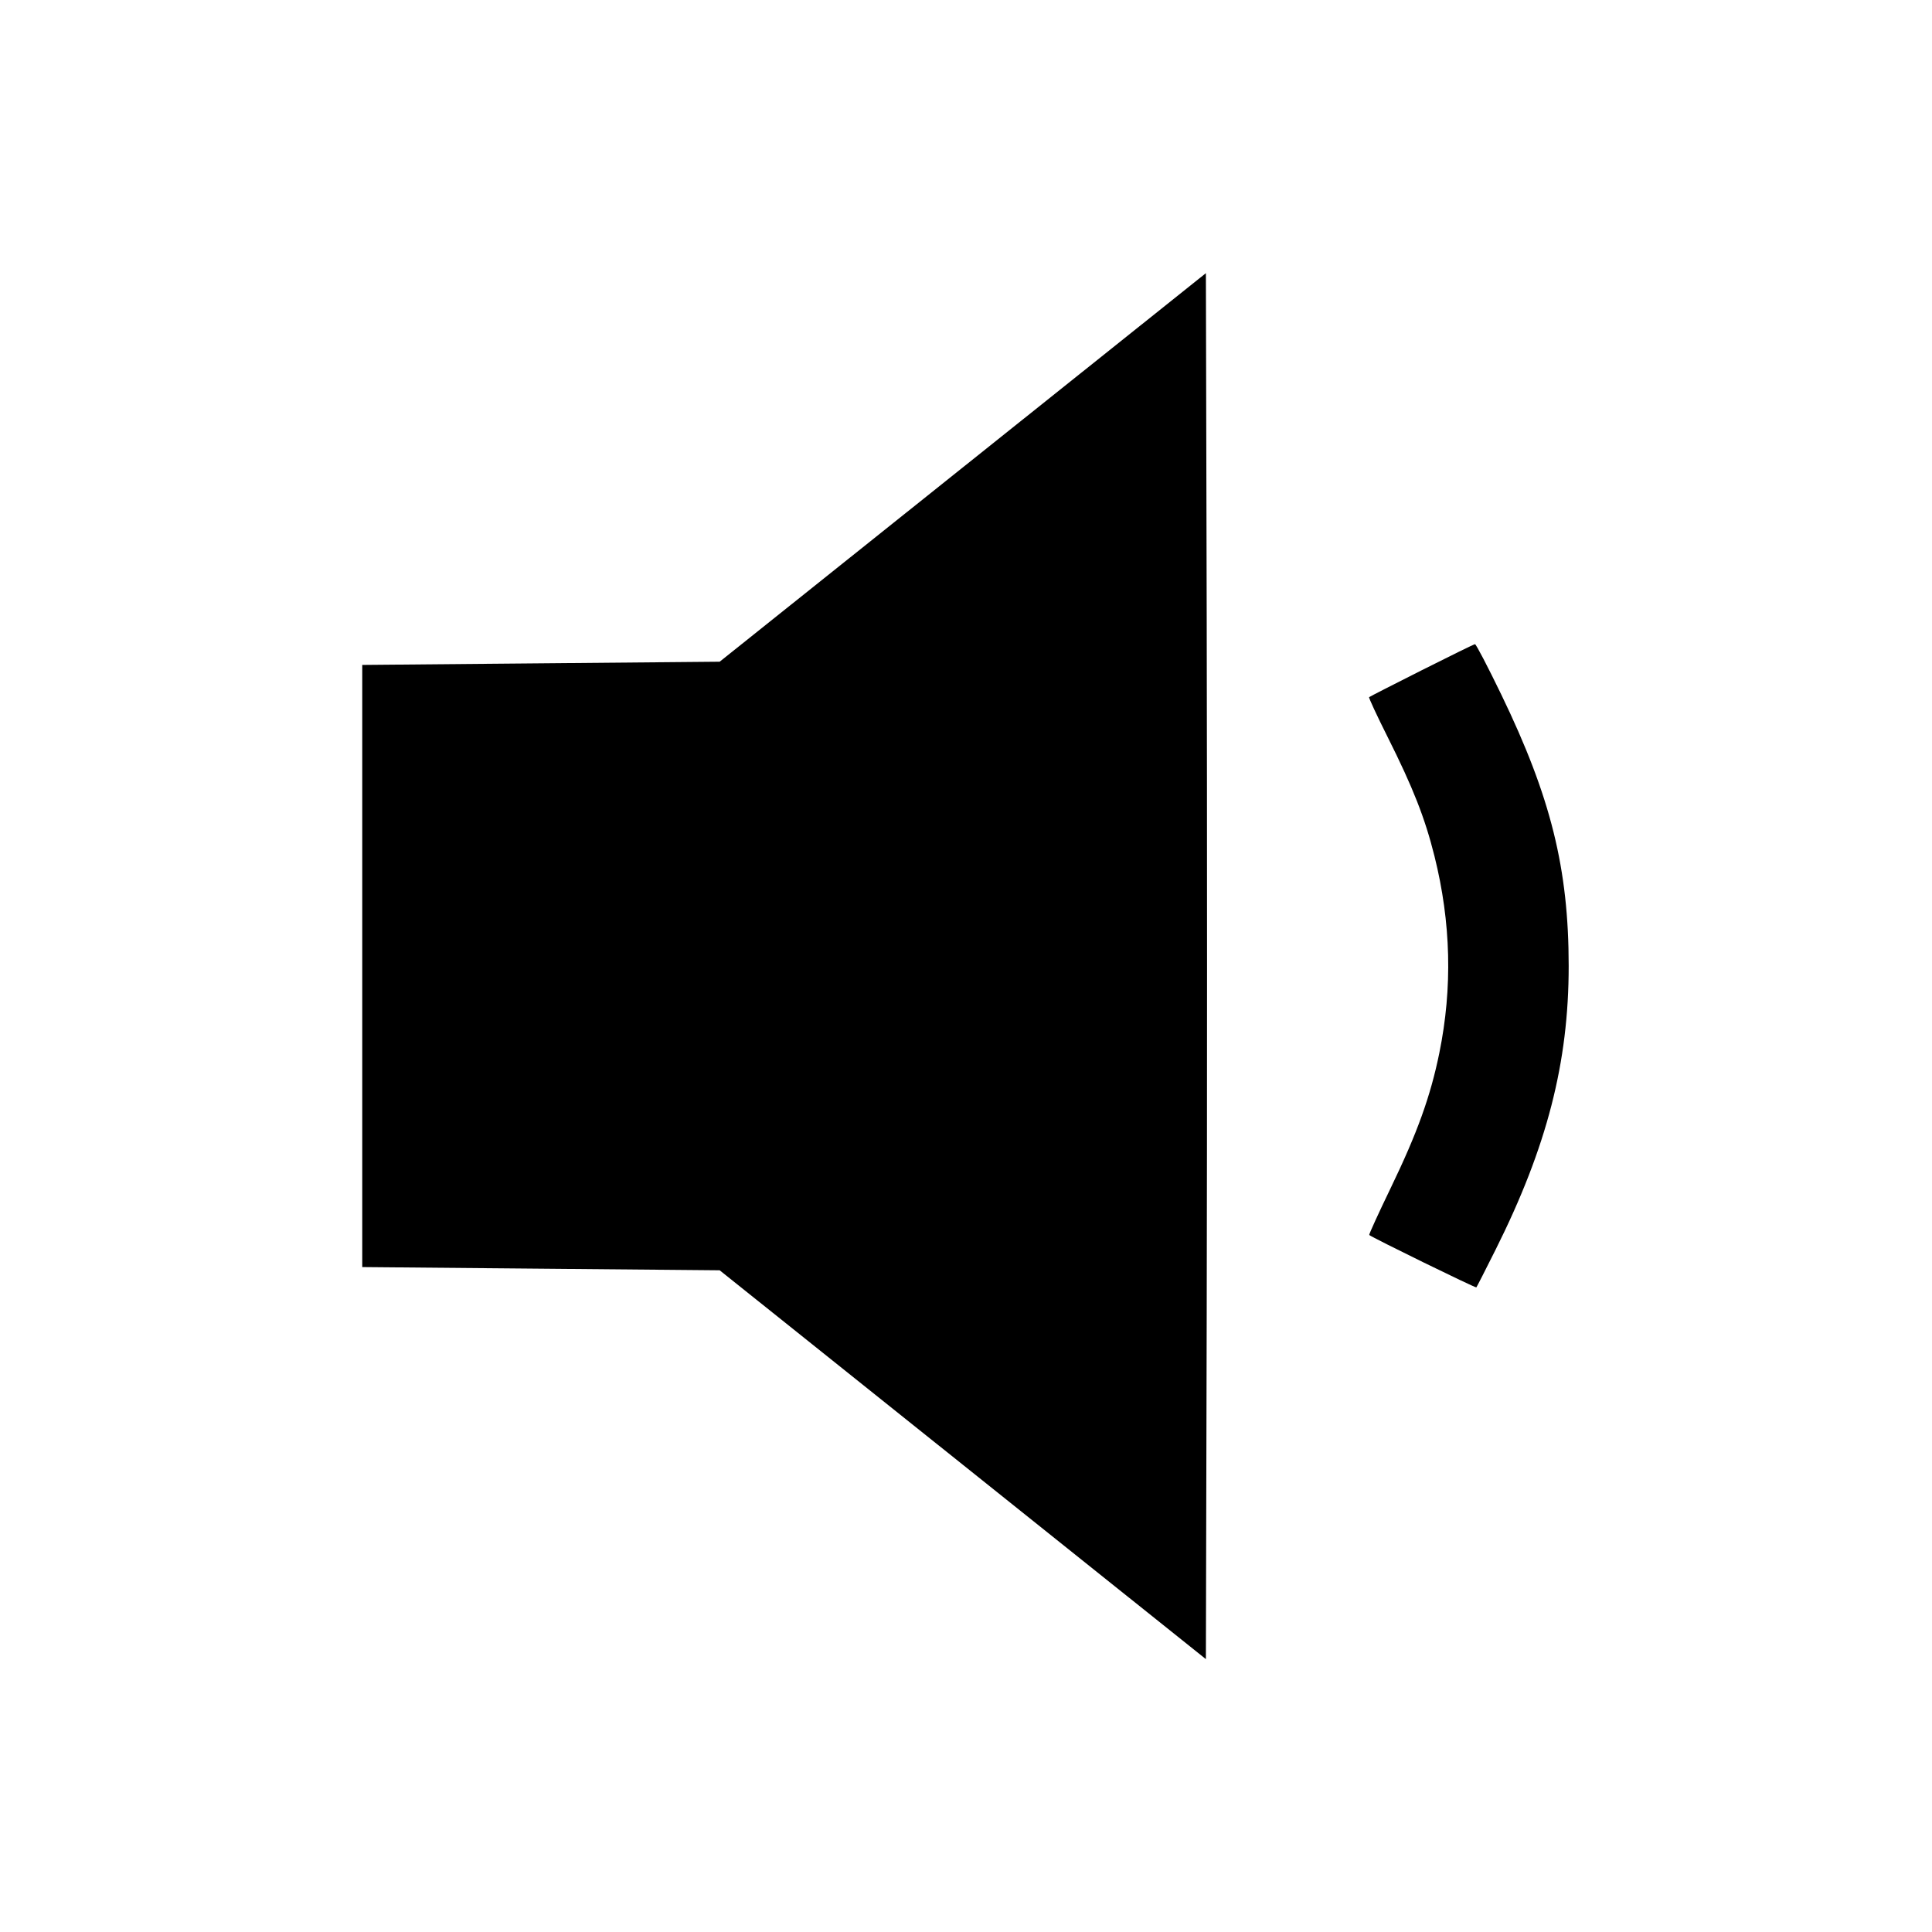 <svg xmlns="http://www.w3.org/2000/svg" width="512" height="512" viewBox="0 0 512 512"><path d="M255.147 123.876 L 190.720 175.360 143.360 175.787 L 96.000 176.213 96.000 256.000 L 96.000 335.787 143.360 336.213 L 190.720 336.640 255.147 388.163 L 319.573 439.686 319.790 347.843 C 319.910 297.329,319.910 214.688,319.790 164.196 L 319.573 72.392 255.147 123.876 M376.747 177.635 C 369.237 181.418,362.974 184.621,362.828 184.753 C 362.682 184.885,364.898 189.651,367.752 195.345 C 374.470 208.746,377.627 216.778,380.151 226.894 C 384.534 244.459,384.962 261.759,381.439 279.044 C 379.101 290.516,375.601 300.237,368.569 314.792 C 365.305 321.549,362.737 327.170,362.863 327.283 C 363.635 327.970,391.054 341.386,391.247 341.171 C 391.378 341.026,393.687 336.500,396.380 331.114 C 409.965 303.934,415.724 281.564,415.717 256.000 C 415.709 230.224,411.004 211.266,397.874 184.107 C 394.300 176.715,391.156 170.687,390.888 170.712 C 390.620 170.736,384.256 173.852,376.747 177.635 " stroke="none" fill-rule="evenodd" fill="black"></path></svg>